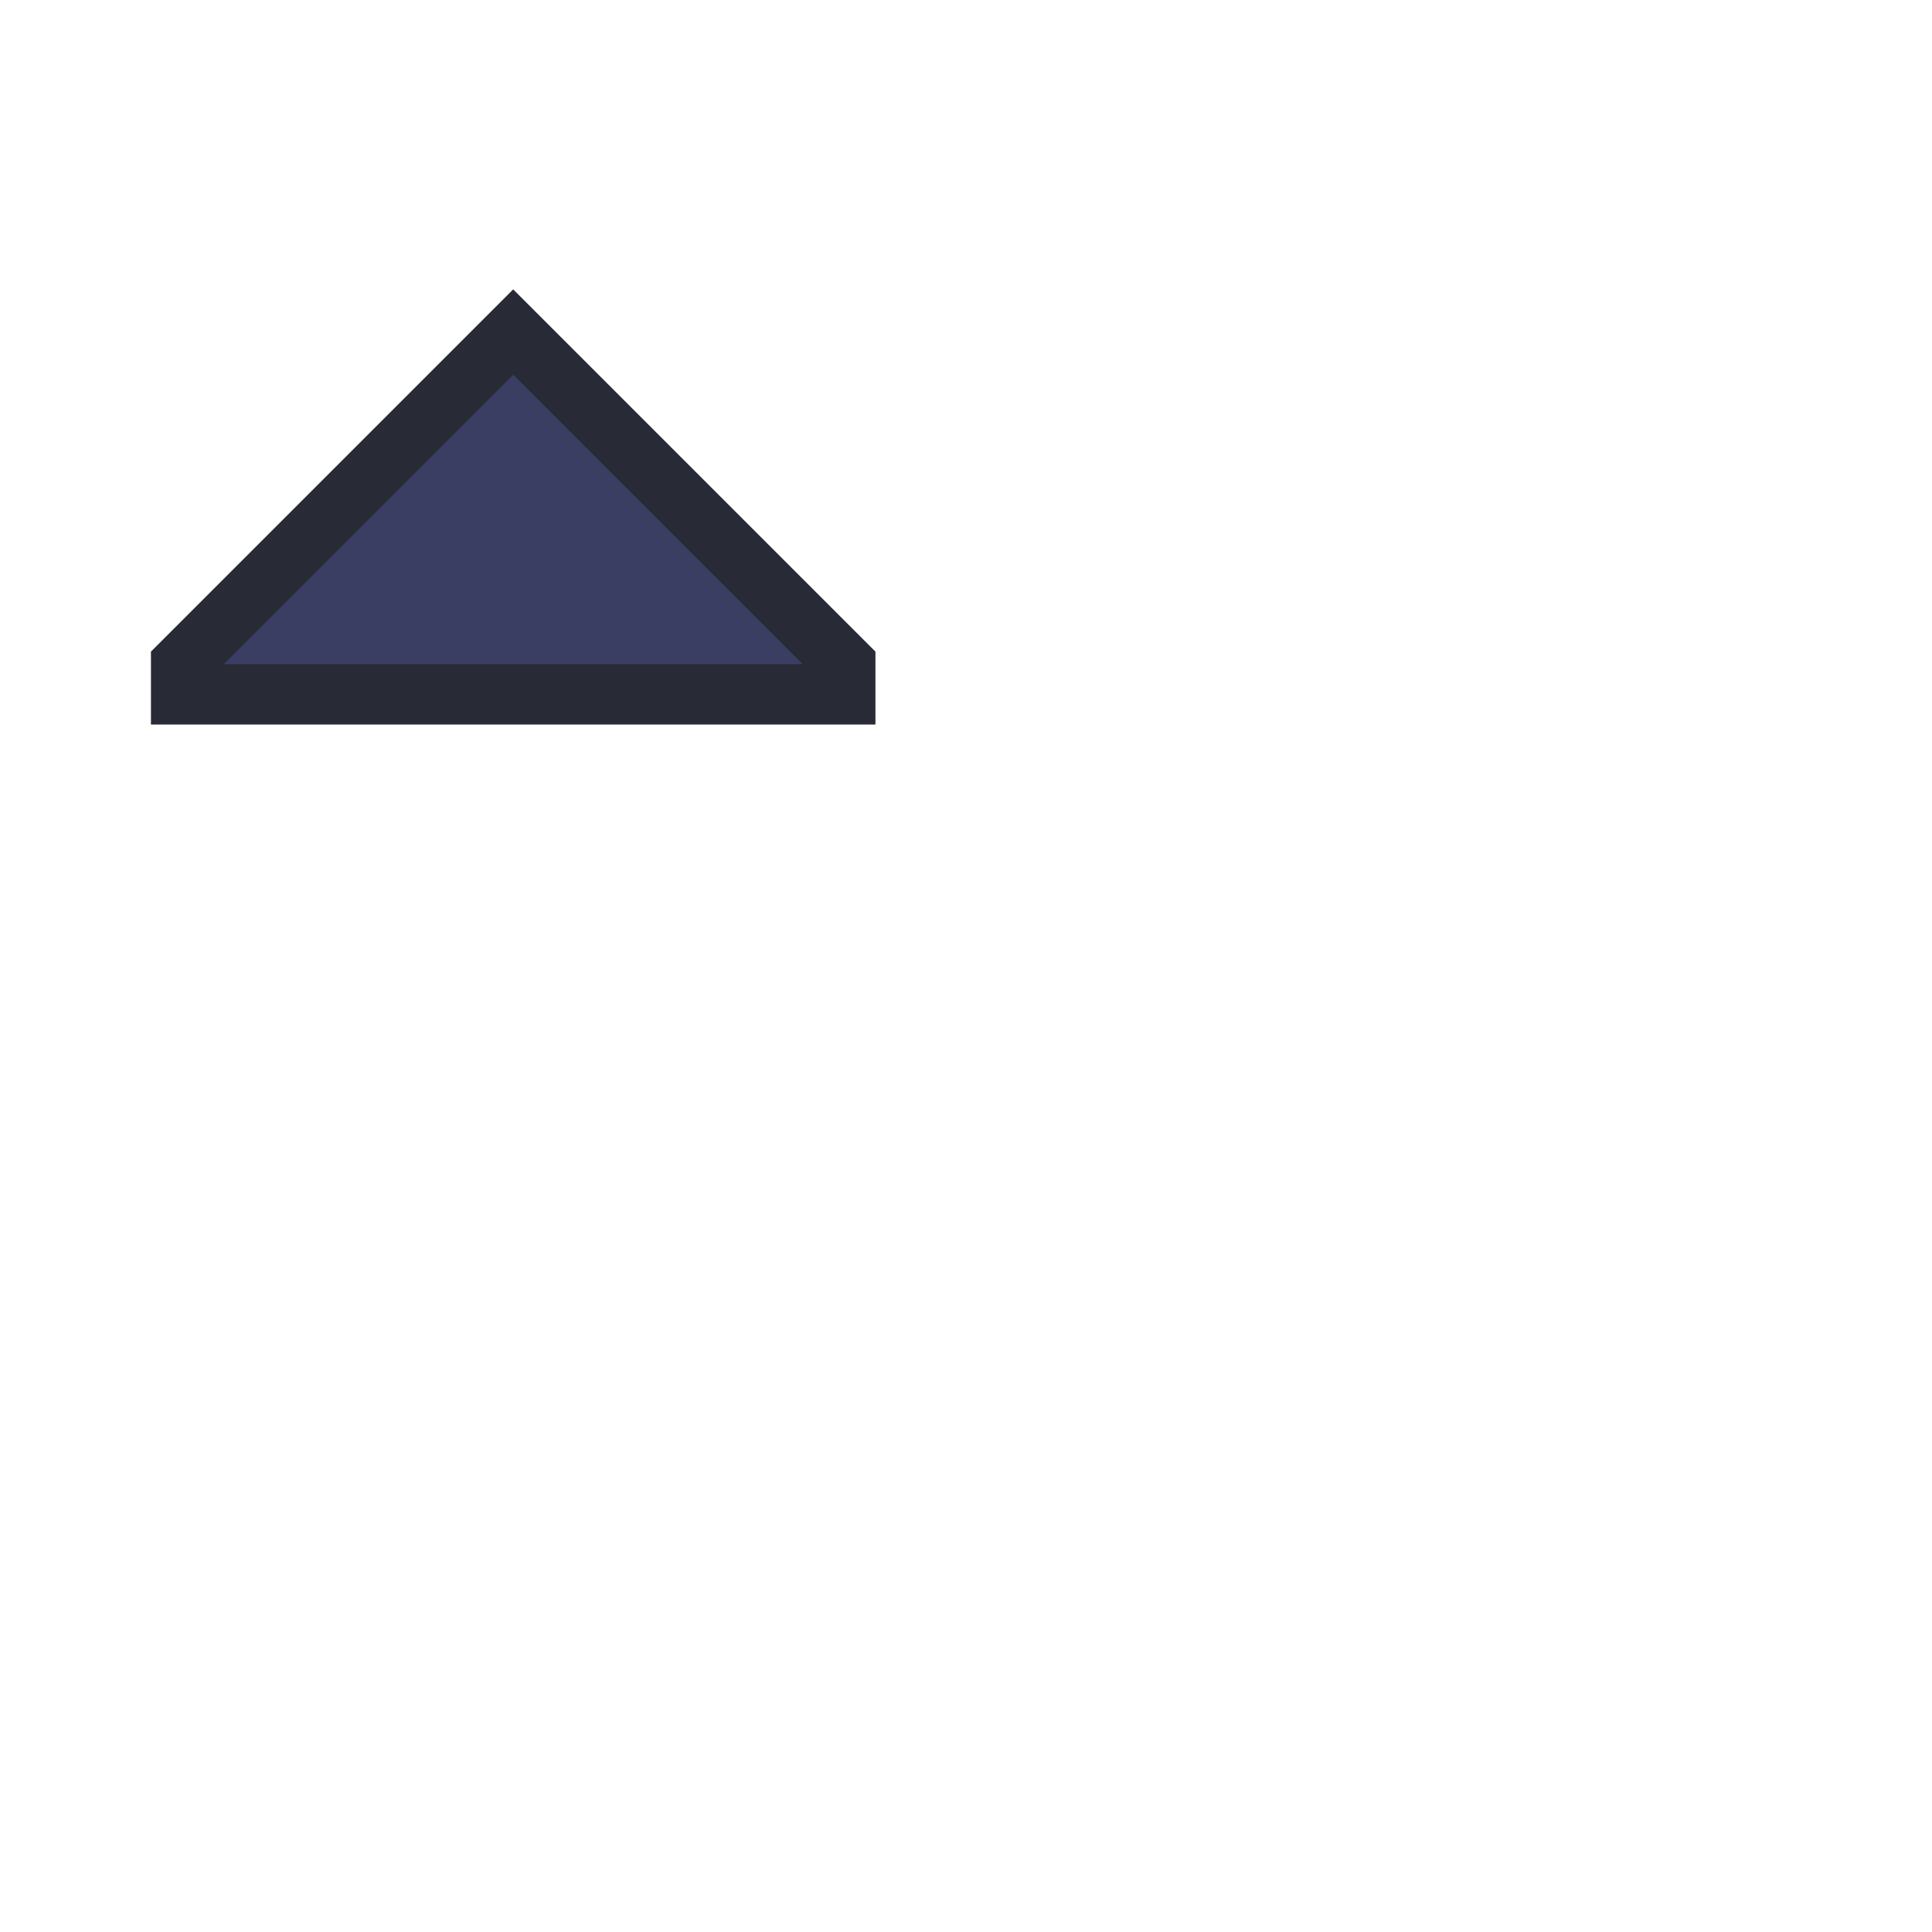 <svg xmlns="http://www.w3.org/2000/svg" xmlns:svg="http://www.w3.org/2000/svg" xmlns:xlink="http://www.w3.org/1999/xlink" id="svg2" width="128" height="128" version="1.1" viewBox="0 0 128 128" xml:space="preserve"><defs id="defs6"><linearGradient id="linearGradient5063"><stop style="stop-color:#ff79c6;stop-opacity:1" id="stop5061" offset="0"/><stop style="stop-color:#bd93f9;stop-opacity:1" id="stop5059" offset="1"/></linearGradient><linearGradient id="linearGradient4284"><stop style="stop-color:#bd93f9;stop-opacity:1" id="stop4280" offset="0"/><stop style="stop-color:#ff79c6;stop-opacity:1" id="stop4282" offset="1"/></linearGradient><linearGradient id="linearGradient4286" x1="350" x2="350" y1="208" y2="259" gradientTransform="translate(-84)" gradientUnits="userSpaceOnUse" xlink:href="#linearGradient4284"/><linearGradient id="linearGradient5056" x1="350" x2="350" y1="186" y2="237" gradientTransform="matrix(1,0,0,-1,44,384)" gradientUnits="userSpaceOnUse" xlink:href="#linearGradient5063"/></defs><g id="g896" transform="translate(-360)"><path style="fill:url(#linearGradient4286);fill-opacity:1;stroke:#282a36;stroke-width:4;stroke-linecap:butt;stroke-linejoin:miter;stroke-dasharray:none;stroke-opacity:1" id="path3492-2-0" d="m 244,210 h 44 v 2 l -22,22 -22,-22 z"/><path style="fill:url(#linearGradient5056);fill-opacity:1;stroke:#282a36;stroke-width:4;stroke-linecap:butt;stroke-linejoin:miter;stroke-dasharray:none;stroke-opacity:1" id="path3492-2-0-6" d="m 372,174 h 44 v -2 l -22,-22 -22,22 z"/><path style="fill:#3b3e63;fill-opacity:1;stroke:#282a36;stroke-width:4;stroke-linecap:butt;stroke-linejoin:miter;stroke-dasharray:none;stroke-opacity:1" id="path3492-2" d="m 244,82 h 44 v 2 l -22,22 -22,-22 z"/><path style="fill:#3b3e63;fill-opacity:1;stroke:#282a36;stroke-width:4;stroke-linecap:butt;stroke-linejoin:miter;stroke-dasharray:none;stroke-opacity:1" id="path3492" d="m 372,46 h 44 V 44 L 394,22 372,44 Z"/></g></svg>